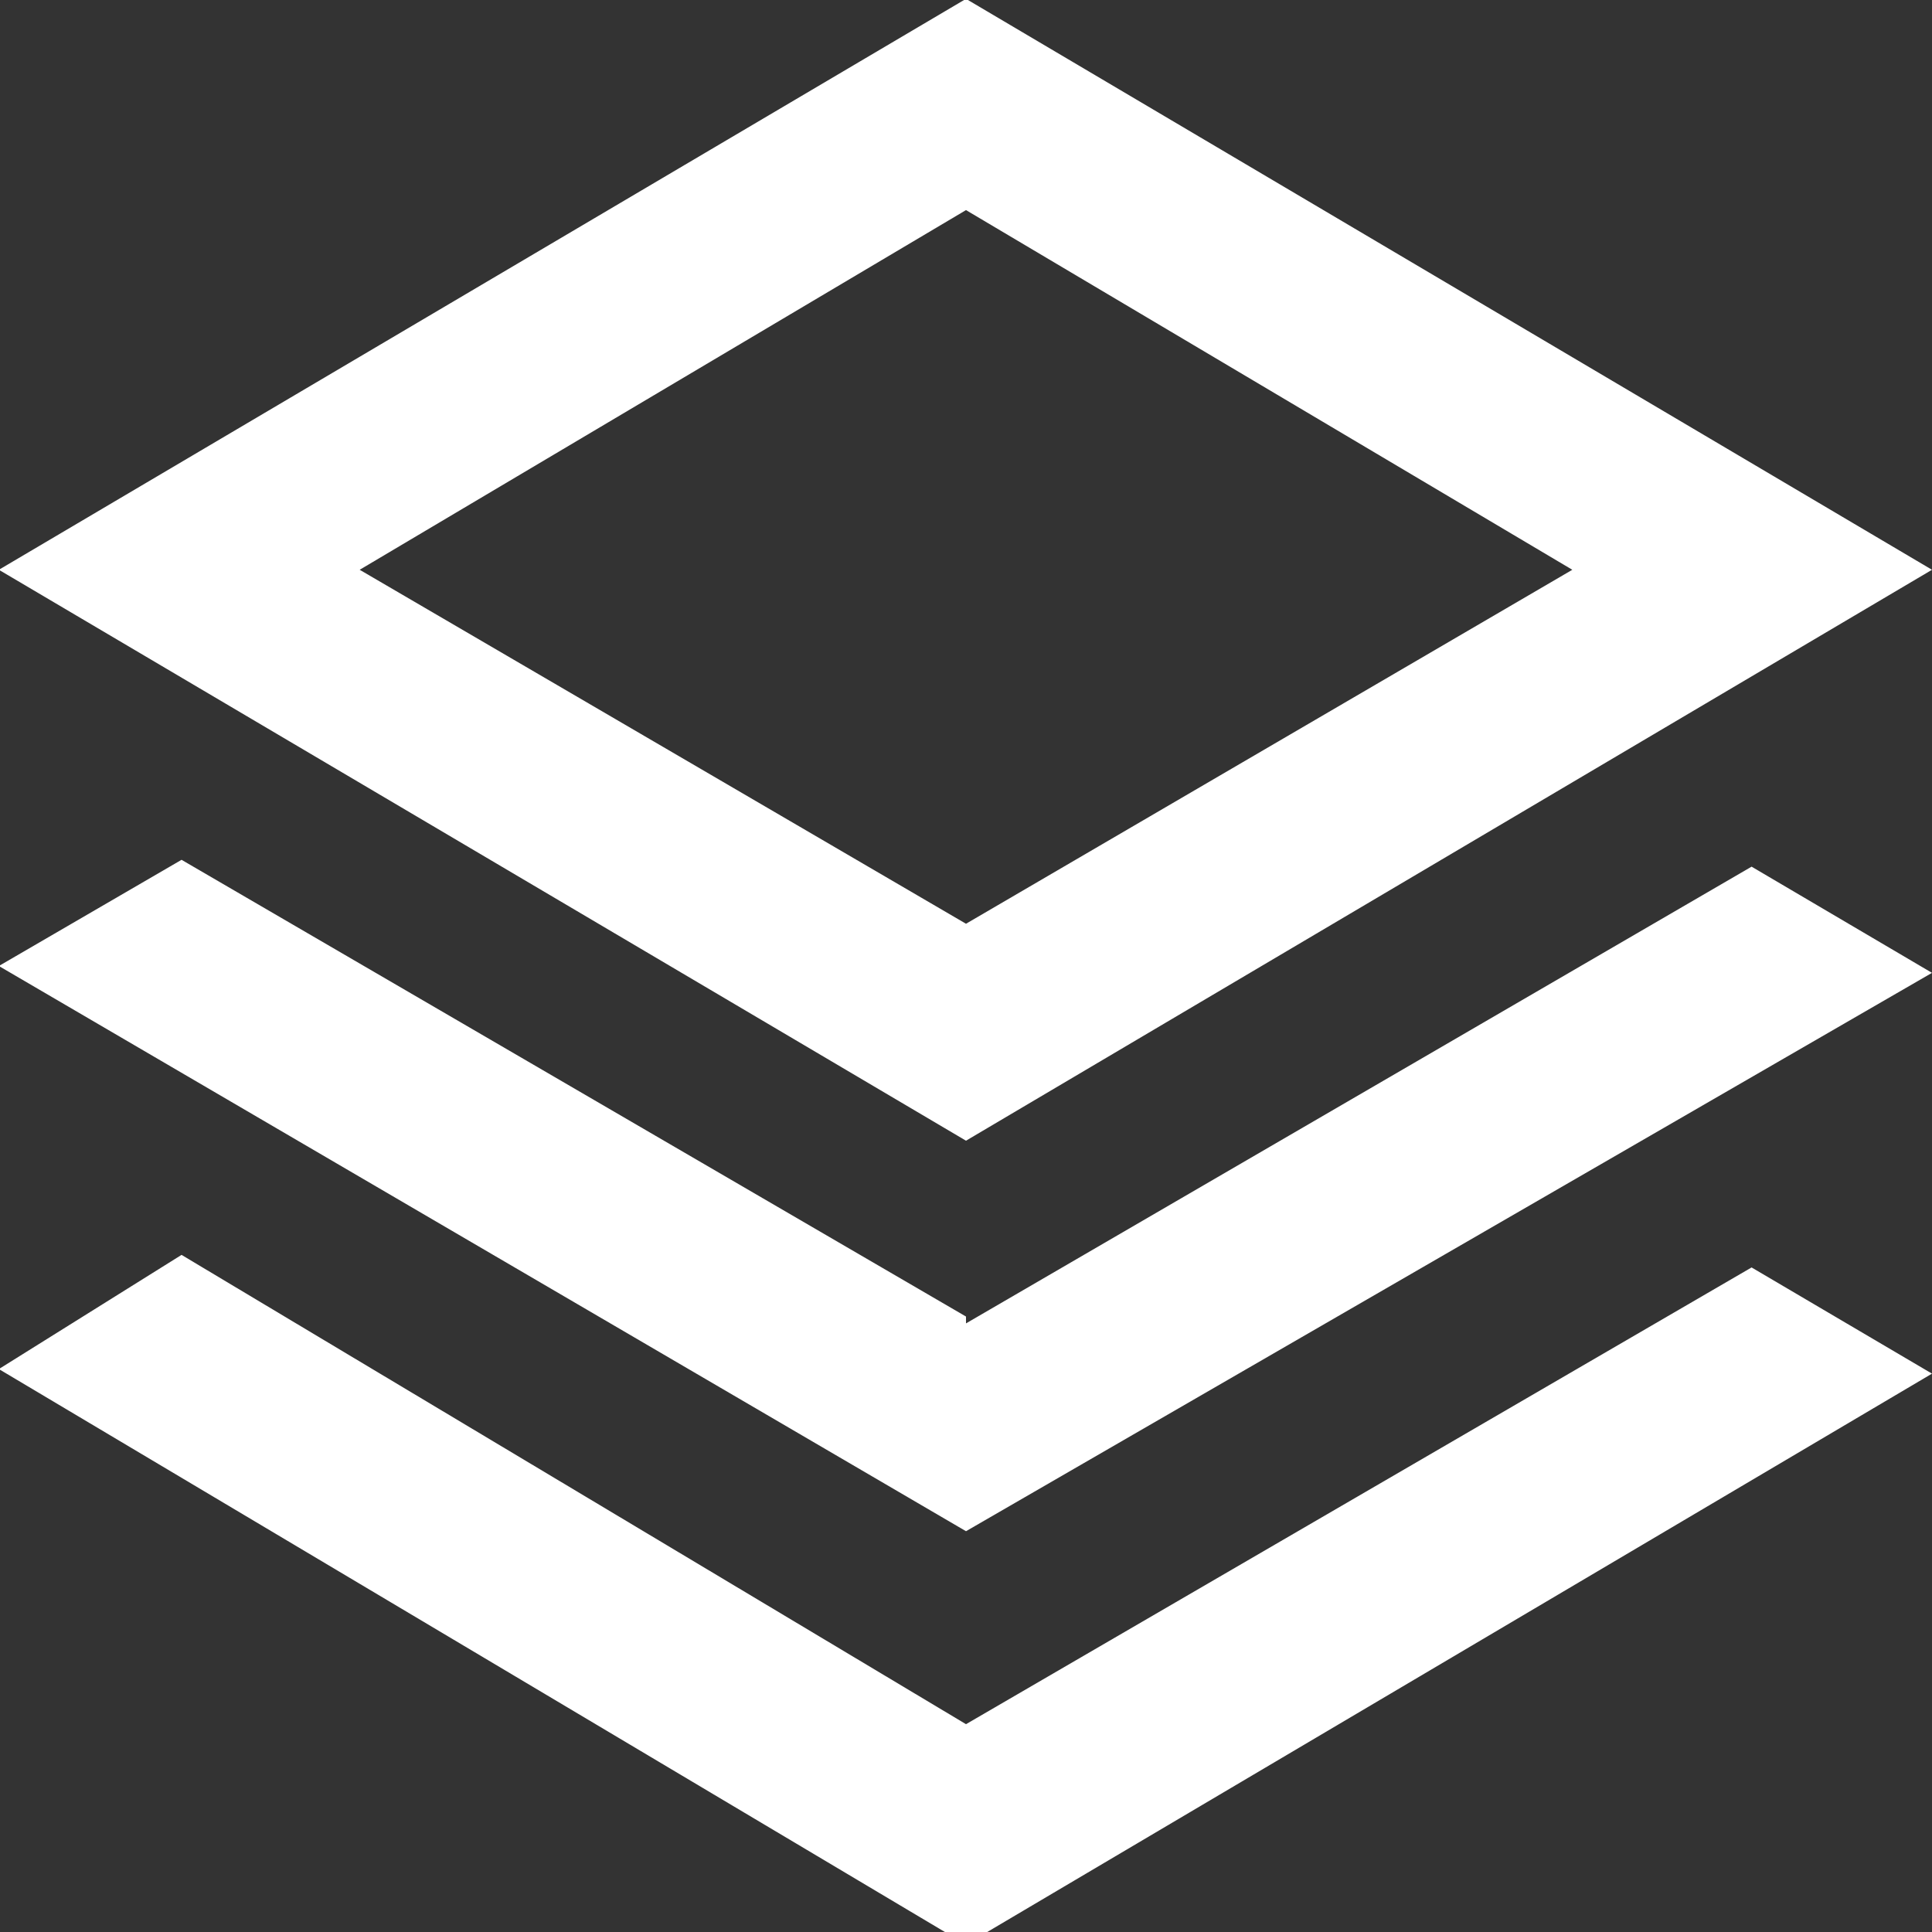 <svg id="图层_1" data-name="图层 1" xmlns="http://www.w3.org/2000/svg" viewBox="0 0 16.92 16.92"><rect x="0" y="0" width="16.92" height="16.92" fill="#333333" stroke="none"/><defs><style>.cls-1{fill:#fff;}</style></defs><title>图层</title><path class="cls-1" d="M13.78,5,8.47,1.85,3.16,5l5.31,3.1Zm-5.31,6.6,6.88-4,1.58.93L8.47,13.42,0,8.47,1.6,7.54l6.87,4Zm0,3.51,6.88-4,1.58.93-8.46,5L0,12,1.6,11ZM0,5,8.47,0l8.46,5-8.46,5Z" transform="translate(-0.01 -0.01)"/></svg>